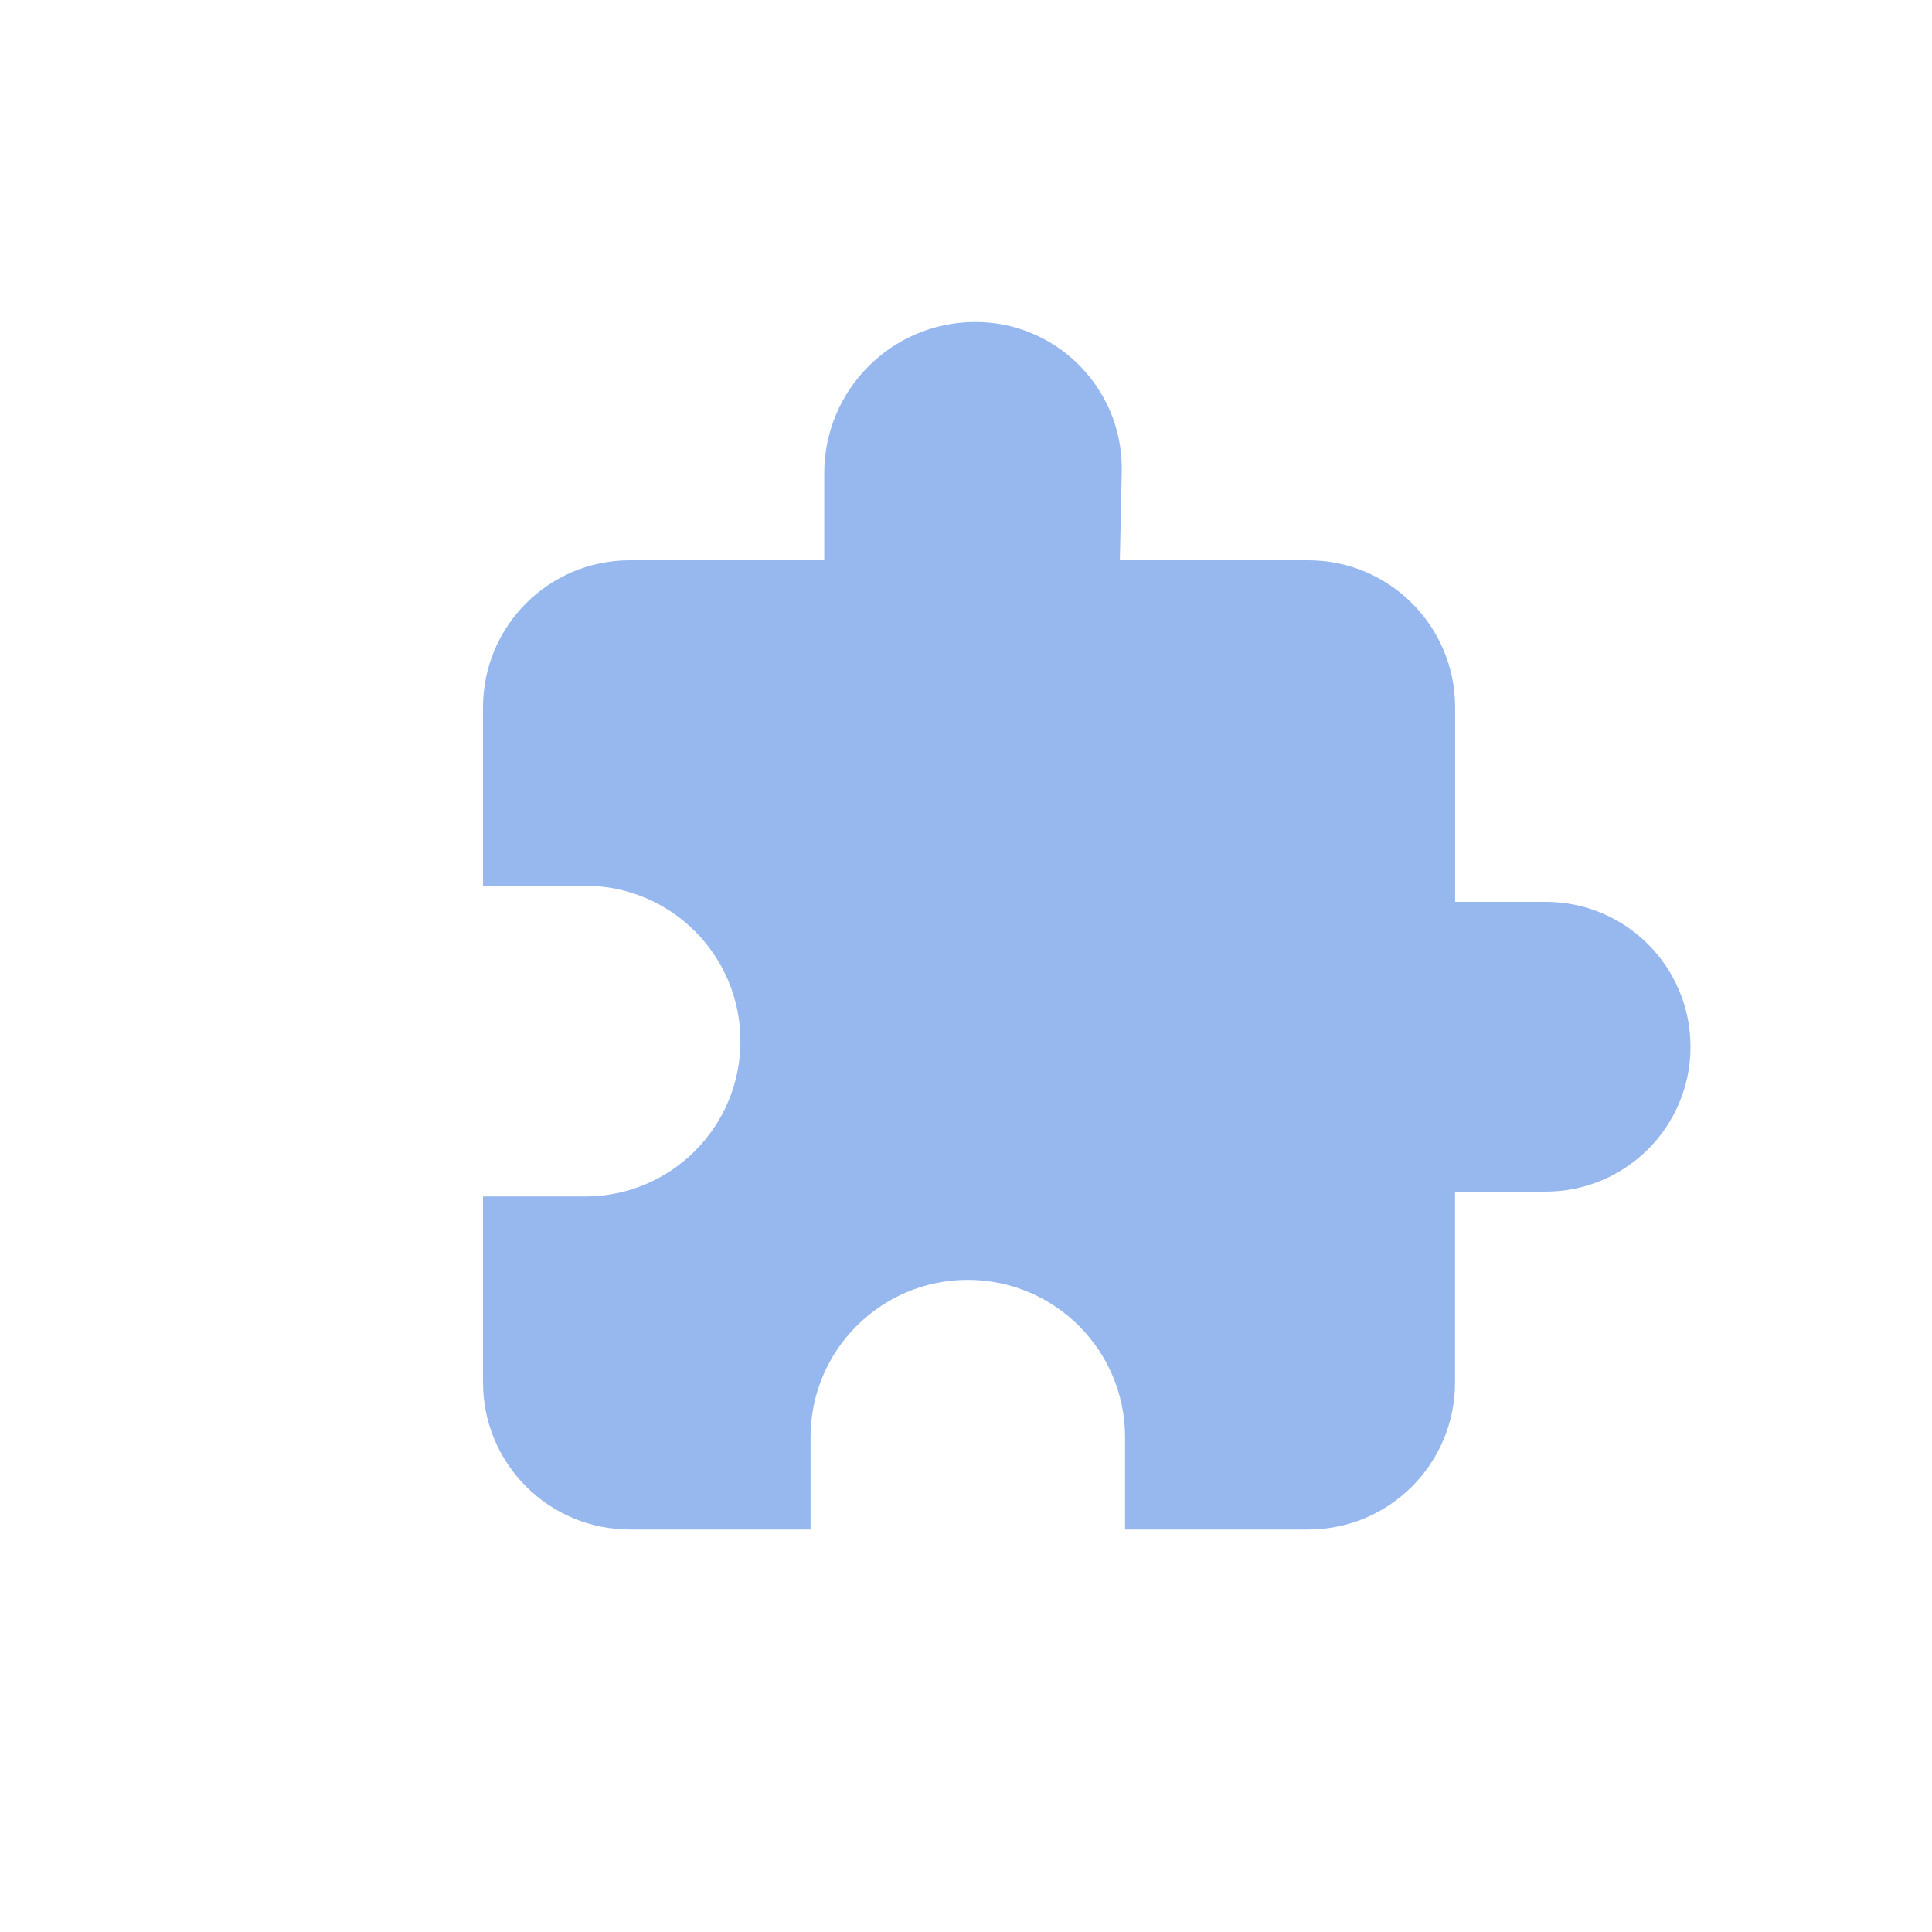 <svg width="24" height="24" viewBox="0 0 24 24" fill="none" xmlns="http://www.w3.org/2000/svg">
<path d="M7.824 6.96H10.239V5.88C10.239 4.845 11.073 4.006 12.107 4C13.111 3.995 13.93 4.805 13.935 5.81C13.935 5.826 13.935 5.843 13.935 5.859L13.911 6.96H16.251C17.259 6.96 18.076 7.777 18.076 8.786V11.203H19.201C20.195 11.203 21 12.009 21 13.003C21 13.997 20.195 14.803 19.201 14.803H18.075V17.174C18.075 18.183 17.259 19 16.251 19H13.976V17.854C13.976 16.774 13.101 15.899 12.022 15.899C10.943 15.899 10.069 16.774 10.069 17.854V19H7.824C6.817 19 6 18.183 6 17.174V14.863H7.269C8.334 14.863 9.198 13.999 9.198 12.933C9.198 11.867 8.334 11.003 7.269 11.003H6V8.786C6 7.777 6.817 6.96 7.824 6.96Z" fill="#97B7EF"/>
</svg>

